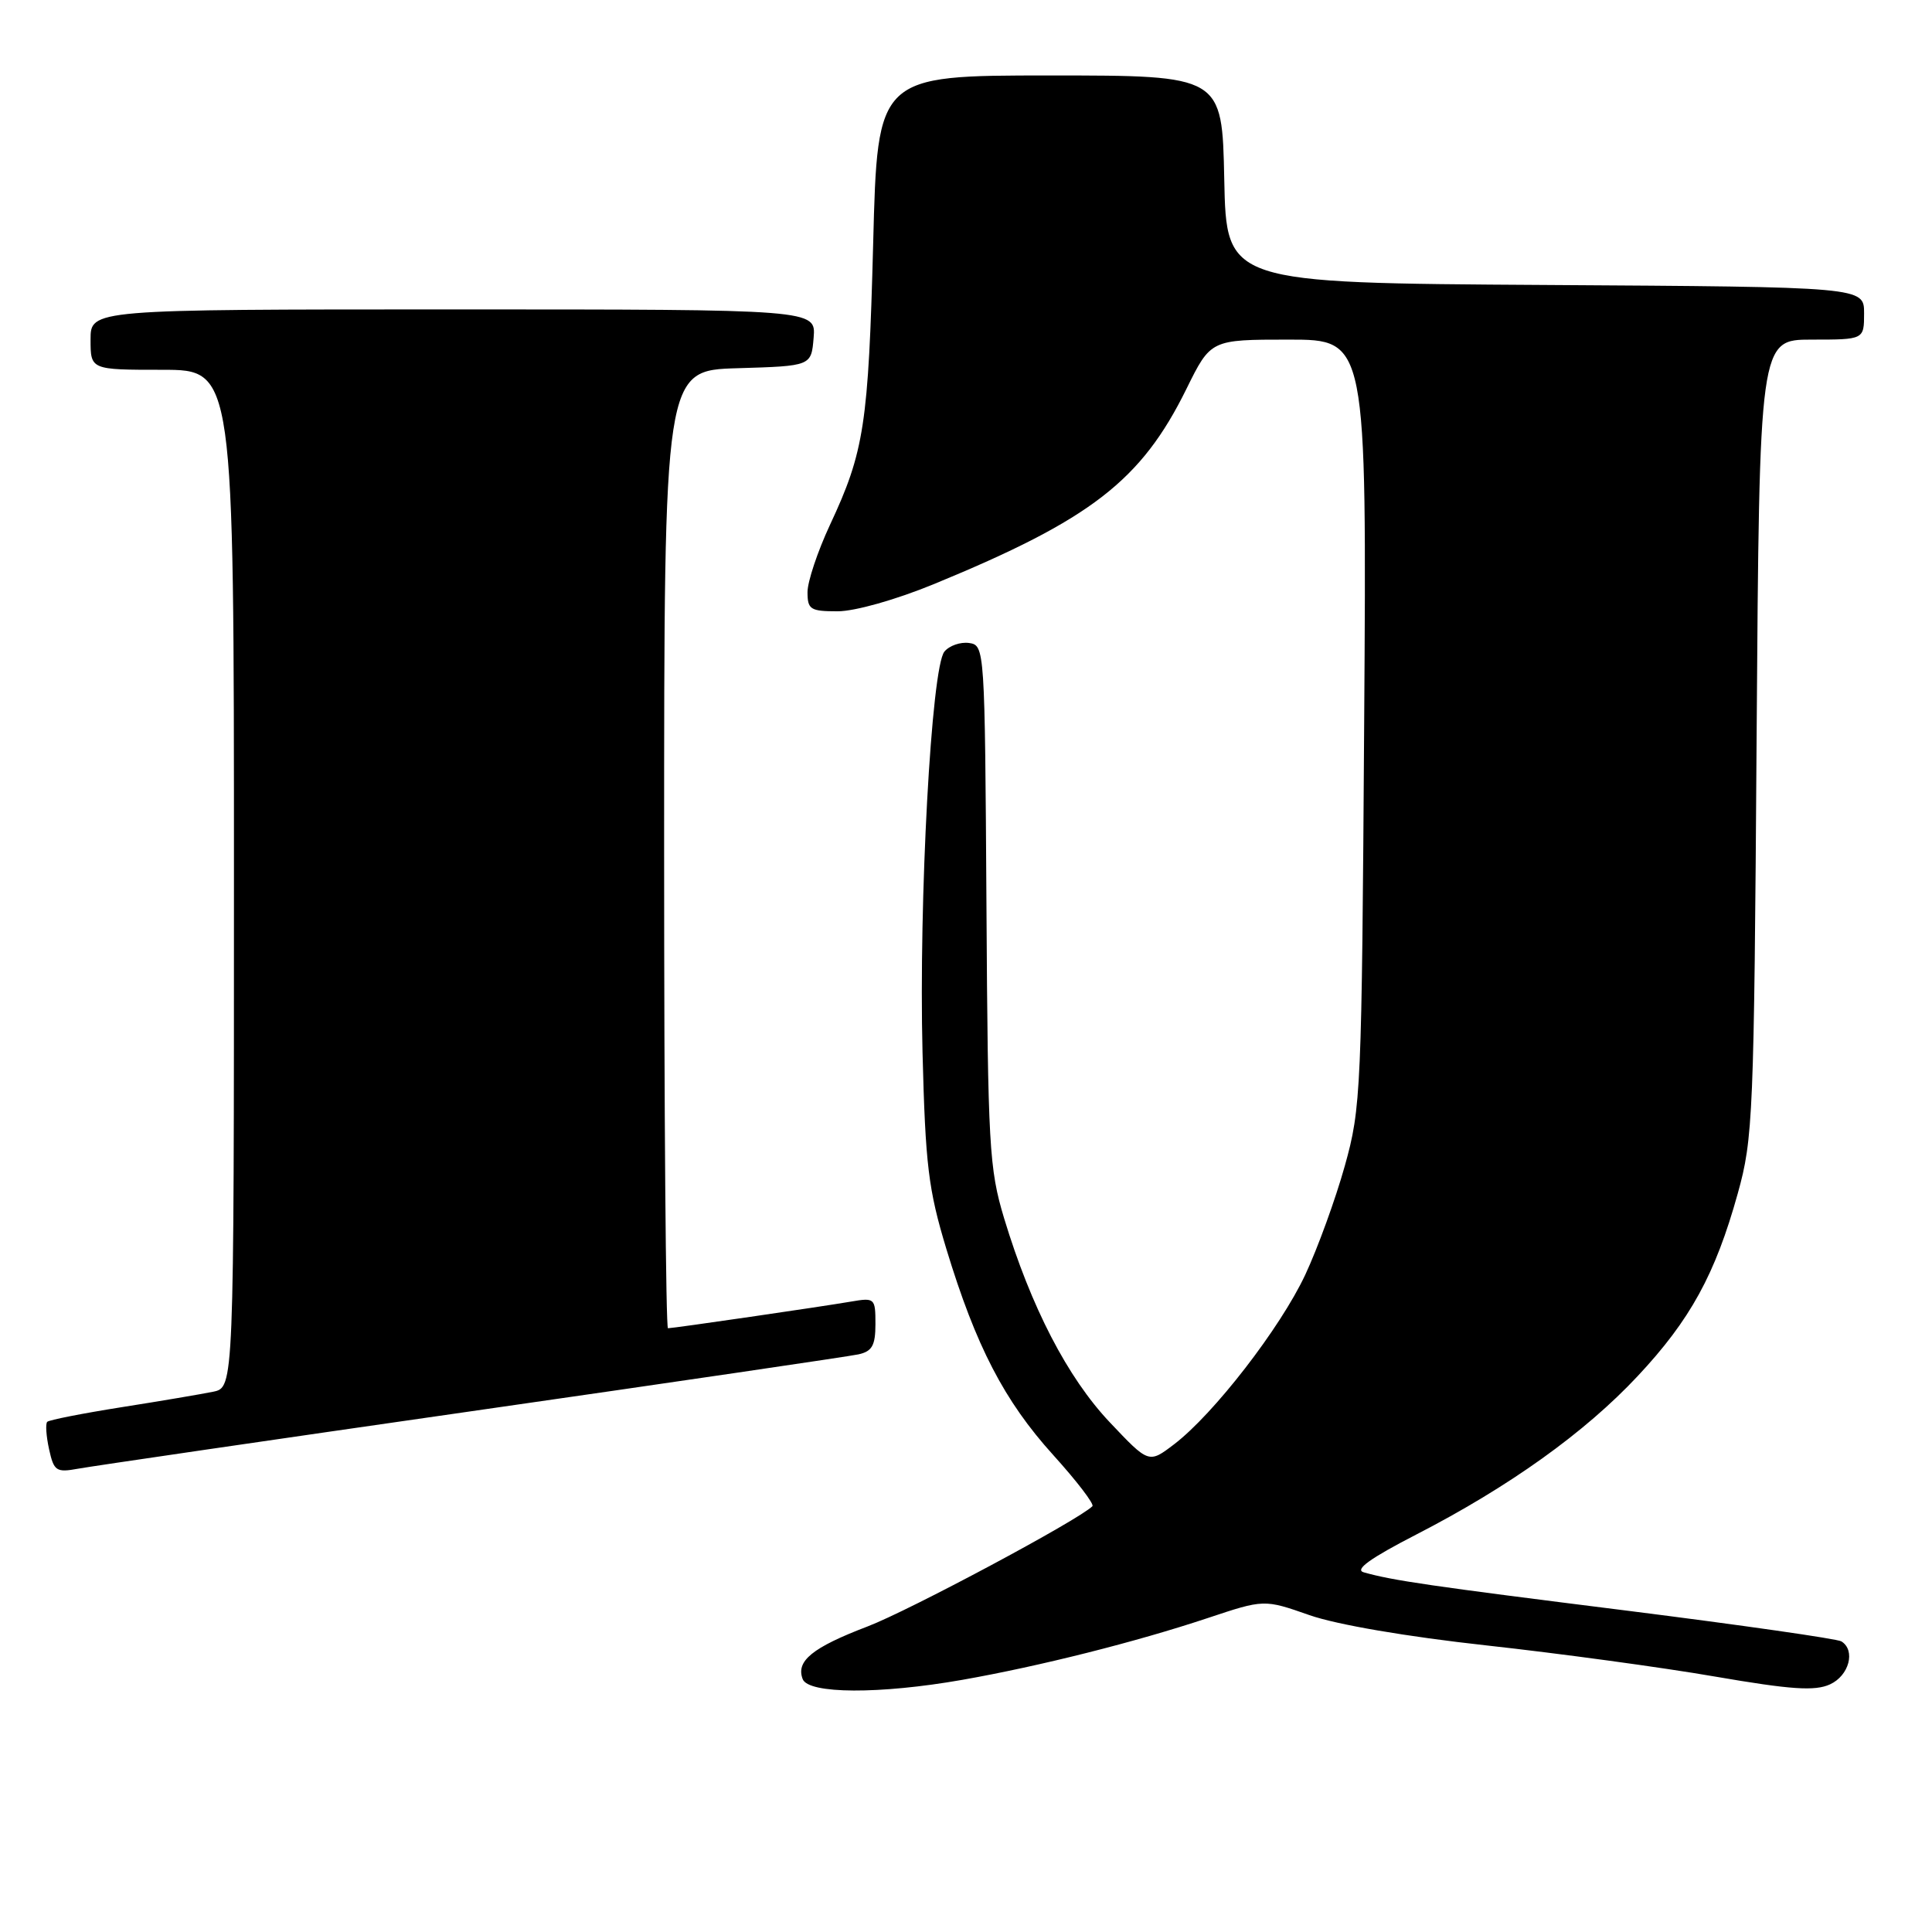 <?xml version="1.0" encoding="UTF-8" standalone="no"?>
<!DOCTYPE svg PUBLIC "-//W3C//DTD SVG 1.1//EN" "http://www.w3.org/Graphics/SVG/1.1/DTD/svg11.dtd" >
<svg xmlns="http://www.w3.org/2000/svg" xmlns:xlink="http://www.w3.org/1999/xlink" version="1.1" viewBox="0 0 256 256">
 <g >
 <path fill="currentColor"
d=" M 127.50 222.59 C 137.77 220.78 150.50 217.57 160.00 214.41 C 167.50 211.91 167.50 211.91 173.50 214.01 C 177.12 215.28 186.43 216.87 197.00 218.03 C 206.62 219.09 220.23 220.94 227.23 222.15 C 237.34 223.89 240.48 224.10 242.48 223.19 C 245.02 222.03 245.91 218.68 243.99 217.49 C 243.43 217.15 230.72 215.33 215.74 213.44 C 189.42 210.14 184.54 209.43 180.70 208.34 C 179.45 207.99 181.57 206.47 187.67 203.33 C 199.97 197.00 210.01 189.82 217.01 182.33 C 223.97 174.90 227.29 168.84 230.26 158.15 C 232.29 150.87 232.42 147.93 232.76 97.75 C 233.13 45.00 233.13 45.00 240.06 45.00 C 247.00 45.00 247.00 45.00 247.00 41.51 C 247.00 38.02 247.00 38.02 204.75 37.76 C 162.50 37.50 162.50 37.50 162.22 23.75 C 161.94 10.00 161.94 10.00 139.11 10.00 C 116.27 10.00 116.27 10.00 115.70 32.25 C 115.07 56.23 114.52 59.84 109.97 69.56 C 108.34 73.06 107.00 77.06 107.00 78.46 C 107.00 80.76 107.38 81.00 110.99 81.00 C 113.28 81.00 118.70 79.47 123.74 77.40 C 144.57 68.83 151.21 63.70 157.21 51.53 C 160.43 45.00 160.43 45.00 170.77 45.00 C 181.10 45.00 181.10 45.00 180.76 95.75 C 180.44 144.70 180.35 146.78 178.19 154.50 C 176.96 158.90 174.60 165.39 172.95 168.92 C 169.65 175.96 160.83 187.37 155.57 191.38 C 152.22 193.93 152.22 193.93 147.04 188.45 C 141.45 182.54 136.61 173.18 133.05 161.43 C 131.07 154.86 130.90 151.89 130.71 119.93 C 130.50 85.86 130.48 85.50 128.41 85.20 C 127.26 85.04 125.79 85.55 125.14 86.34 C 123.41 88.41 121.73 119.30 122.24 139.47 C 122.62 154.40 123.01 157.61 125.40 165.50 C 129.32 178.39 133.07 185.63 139.56 192.80 C 142.69 196.26 145.02 199.31 144.75 199.58 C 142.93 201.41 120.50 213.40 114.94 215.52 C 107.63 218.31 105.44 220.10 106.36 222.49 C 107.12 224.47 116.58 224.51 127.50 222.59 Z  M 62.50 186.99 C 89.45 183.12 112.51 179.73 113.75 179.46 C 115.56 179.06 116.00 178.28 116.00 175.44 C 116.00 172.01 115.91 171.93 112.75 172.47 C 108.79 173.15 89.21 176.00 88.51 176.00 C 88.23 176.00 88.00 147.44 88.00 112.54 C 88.00 49.07 88.00 49.07 97.75 48.79 C 107.50 48.50 107.50 48.50 107.81 44.75 C 108.12 41.00 108.12 41.00 60.06 41.00 C 12.00 41.00 12.00 41.00 12.00 45.00 C 12.00 49.00 12.00 49.00 21.50 49.00 C 31.00 49.00 31.00 49.00 31.00 116.42 C 31.00 183.84 31.00 183.84 28.25 184.41 C 26.74 184.72 21.27 185.65 16.11 186.46 C 10.94 187.28 6.51 188.15 6.26 188.40 C 6.01 188.65 6.12 190.28 6.50 192.02 C 7.14 194.93 7.45 195.14 10.35 194.61 C 12.08 194.29 35.55 190.86 62.50 186.99 Z "/>
</g>
</svg>